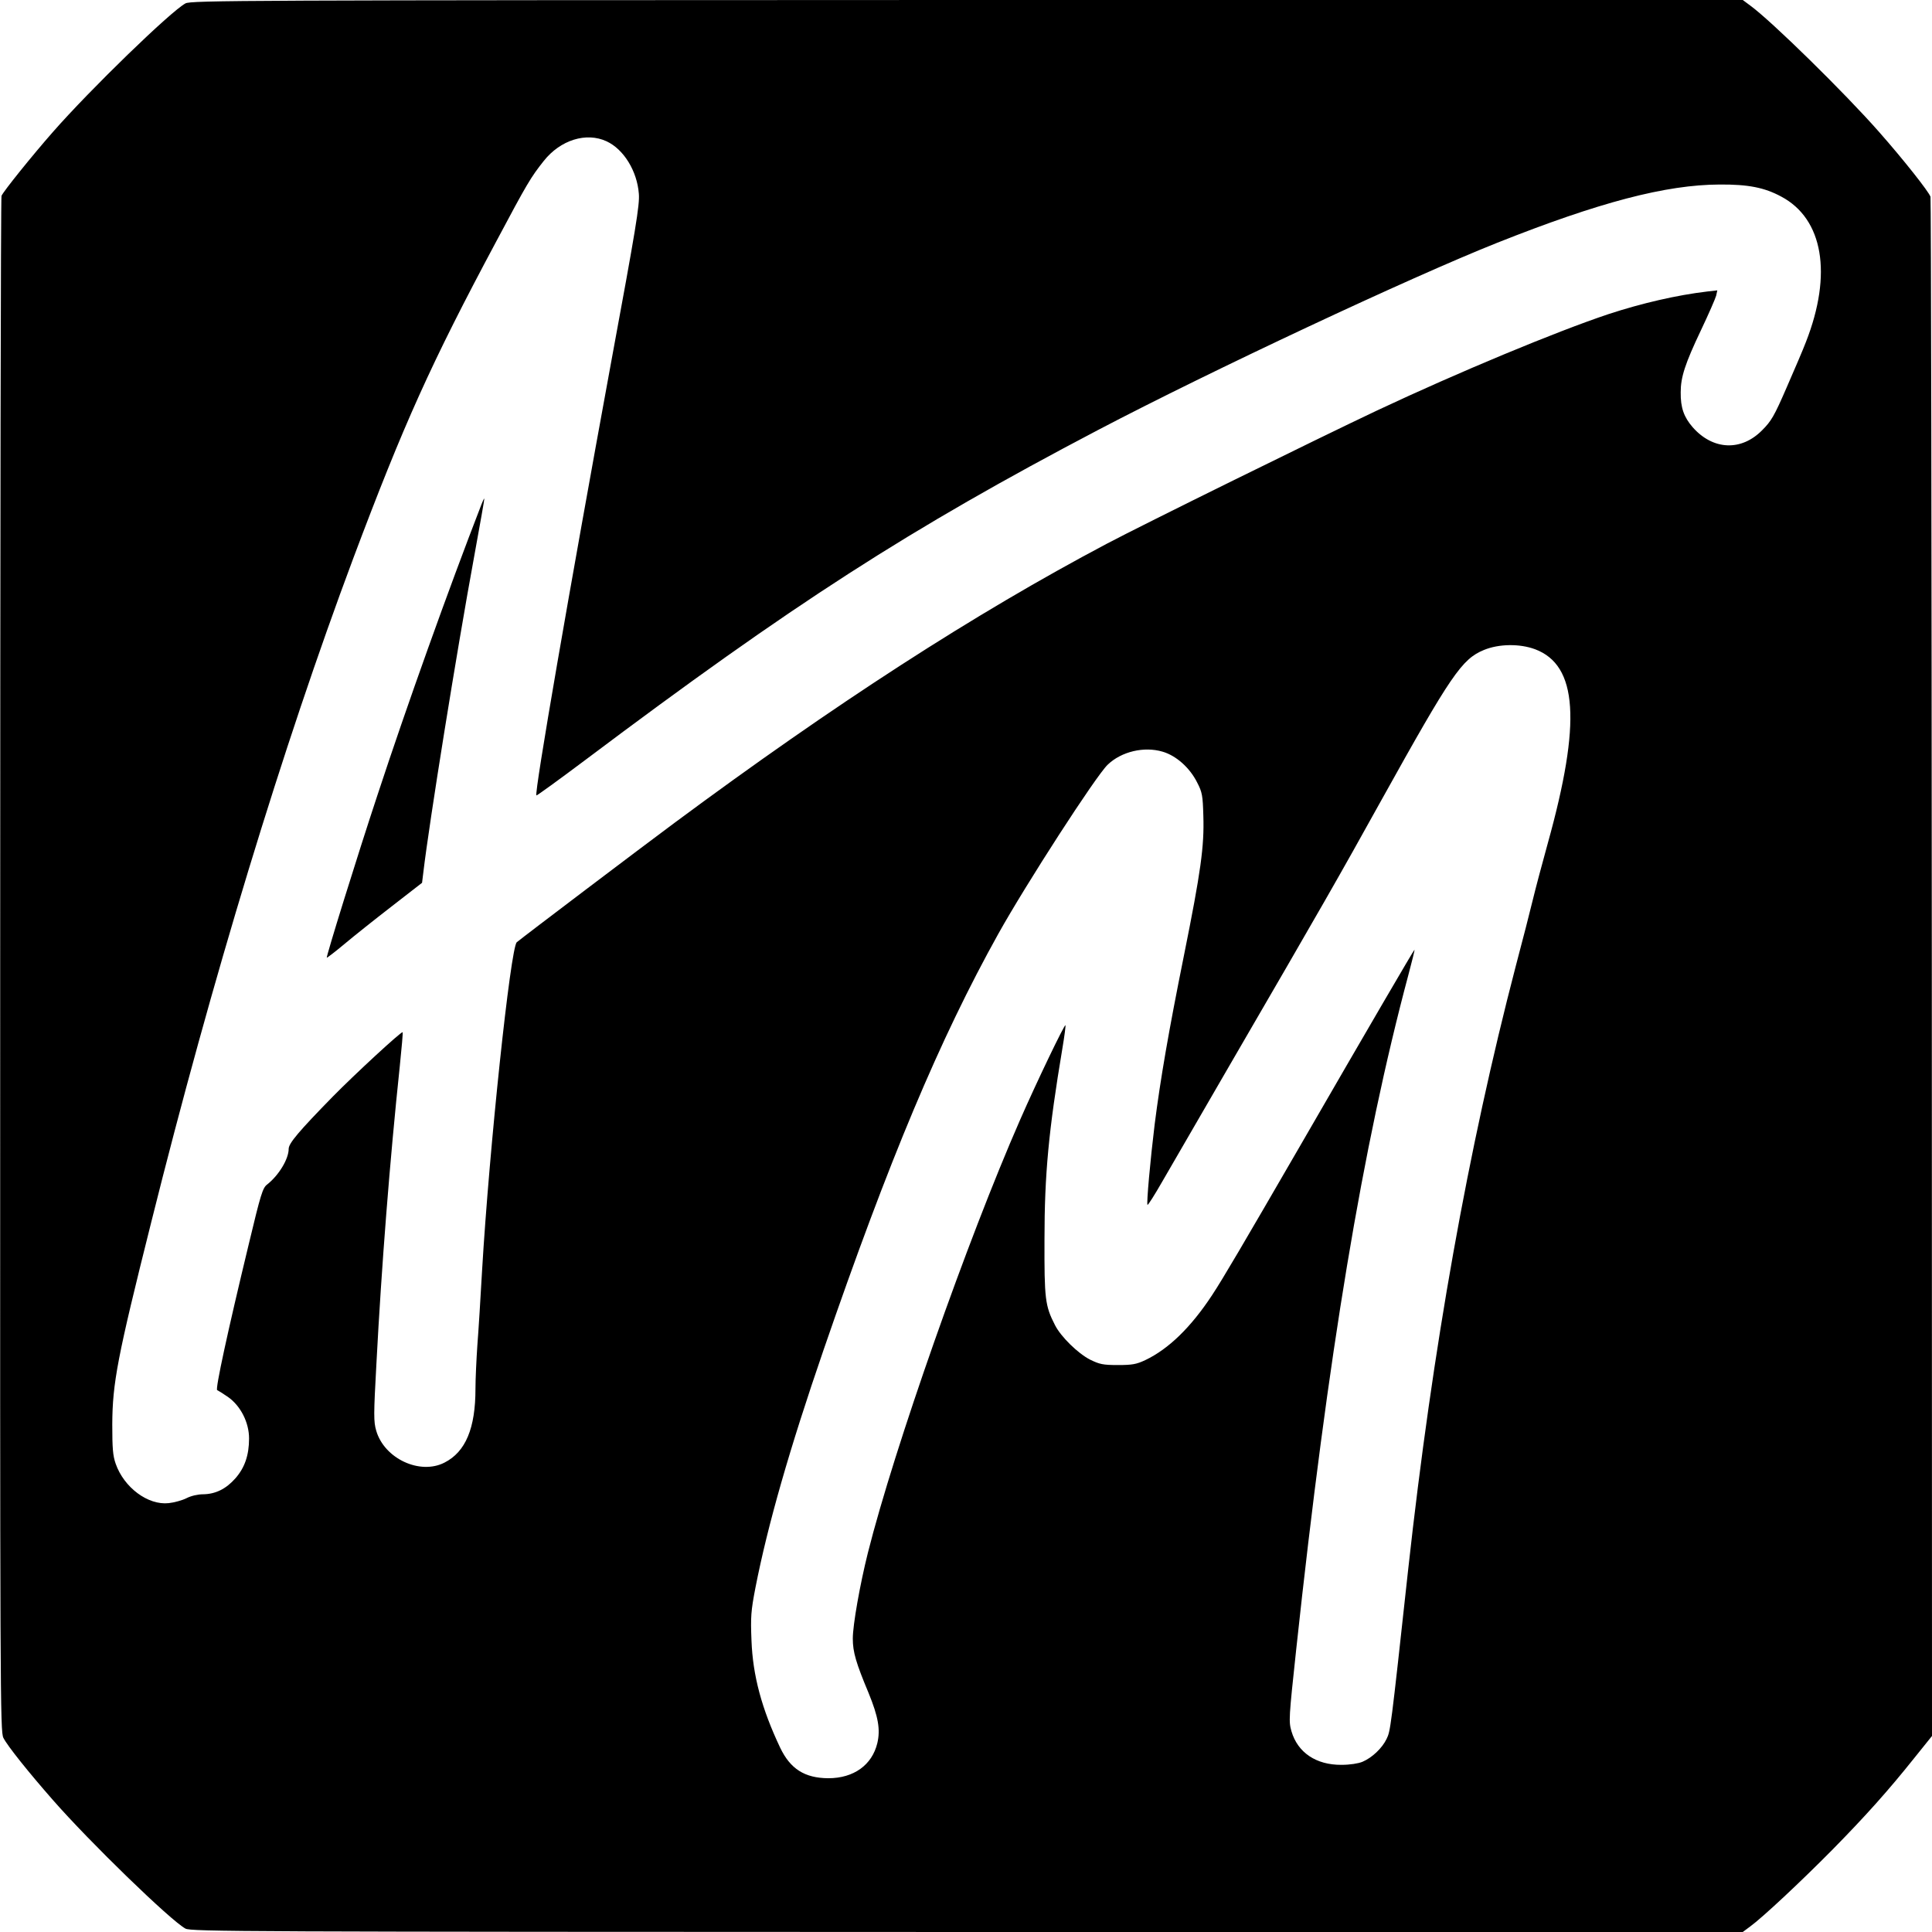 <?xml version="1.0" standalone="no"?>
<!DOCTYPE svg PUBLIC "-//W3C//DTD SVG 20010904//EN"
 "http://www.w3.org/TR/2001/REC-SVG-20010904/DTD/svg10.dtd">
<svg version="1.0" xmlns="http://www.w3.org/2000/svg"
 width="1024pt" height="1024pt" viewBox="0 0 1024 1024"
 preserveAspectRatio="xMidYMid meet">
<g transform="translate(0,1024) scale(0.1,-0.1)"
fill="#000000" stroke="none">
<path d="M983 10222 c-78 -42 -505 -456 -703 -682 -109 -124 -262 -314 -272
-338 -4 -9 -7 -1844 -7 -4077 -1 -3896 0 -4062 17 -4096 21 -42 133 -182 262
-329 196 -224 625 -640 703 -682 30 -16 286 -17 4143 -18 l4111 0 39 29 c65
47 270 239 436 407 175 178 296 313 434 486 l94 117 -1 4068 c-1 2237 -4 4078
-7 4090 -8 26 -144 198 -272 343 -179 204 -571 589 -684 671 l-39 29 -4111 0
c-3857 -1 -4113 -2 -4143 -18z m2232 -731 c91 -42 162 -158 171 -278 5 -58
-16 -185 -146 -888 -222 -1210 -409 -2289 -397 -2301 2 -2 118 82 258 187
1103 829 1717 1224 2719 1750 599 314 1655 809 2115 992 541 215 894 308 1180
309 151 1 237 -16 326 -64 222 -118 272 -410 131 -770 -15 -40 -62 -149 -103
-243 -65 -150 -81 -177 -129 -225 -111 -113 -261 -106 -368 15 -47 54 -65 104
-64 186 0 80 23 151 107 328 41 86 77 169 81 184 l6 28 -53 -6 c-161 -19 -347
-62 -524 -120 -281 -94 -795 -308 -1225 -510 -326 -154 -1239 -604 -1434 -707
-703 -372 -1441 -849 -2292 -1480 -182 -135 -791 -596 -835 -632 -33 -28 -146
-1093 -184 -1741 -8 -143 -19 -321 -25 -396 -5 -74 -10 -178 -10 -230 0 -209
-52 -334 -164 -391 -130 -67 -319 21 -362 169 -14 48 -14 83 1 355 27 515 71
1076 124 1578 10 96 17 177 15 179 -6 6 -252 -221 -370 -341 -180 -184 -234
-248 -234 -277 0 -54 -52 -140 -114 -189 -24 -18 -34 -51 -97 -314 -113 -468
-179 -773 -168 -776 5 -2 31 -18 57 -36 67 -47 112 -135 112 -220 0 -89 -23
-155 -72 -211 -50 -57 -106 -84 -171 -85 -28 0 -64 -8 -89 -21 -22 -11 -65
-23 -94 -26 -110 -12 -237 83 -281 209 -15 43 -18 82 -18 208 1 220 27 356
206 1070 322 1289 698 2523 1071 3520 268 713 412 1033 758 1680 165 310 183
340 252 427 88 111 225 154 333 104z m4921 -2692 c226 -85 246 -387 68 -1027
-30 -108 -66 -244 -80 -302 -14 -58 -54 -215 -90 -350 -253 -970 -441 -2025
-570 -3195 -94 -862 -94 -858 -115 -902 -23 -48 -76 -99 -128 -121 -22 -9 -66
-16 -111 -16 -134 -1 -232 65 -265 178 -15 52 -14 69 25 432 169 1570 352
2669 595 3578 19 72 34 131 32 132 -2 2 -239 -404 -610 -1046 -300 -518 -405
-697 -463 -785 -112 -170 -230 -285 -354 -344 -47 -22 -69 -26 -145 -26 -79 0
-97 4 -148 29 -64 33 -154 121 -185 182 -53 103 -57 139 -56 454 0 346 22 578
95 1014 11 65 18 120 16 122 -5 6 -154 -304 -241 -503 -278 -634 -666 -1737
-806 -2293 -42 -168 -80 -382 -80 -455 0 -71 17 -129 84 -289 51 -125 63 -193
46 -265 -28 -116 -125 -186 -260 -186 -125 1 -201 49 -255 162 -98 207 -145
382 -152 568 -5 125 -3 156 21 280 65 332 181 737 361 1260 347 1008 617 1650
926 2205 147 264 518 838 580 897 73 70 193 98 291 69 72 -21 144 -85 183
-163 27 -52 30 -69 33 -178 5 -161 -13 -293 -103 -740 -81 -402 -124 -651
-155 -894 -23 -188 -44 -420 -38 -427 3 -2 38 53 78 123 41 71 202 349 358
618 495 852 574 990 807 1410 366 658 423 742 540 790 80 33 190 34 271 4z"/>
<path d="M2552 7567 c-178 -459 -395 -1066 -550 -1537 -111 -335 -274 -861
-270 -866 2 -1 44 31 93 72 50 42 163 132 251 200 l161 125 7 57 c31 262 175
1160 270 1677 30 164 54 300 53 302 -2 1 -8 -12 -15 -30z"/>
</g>
</svg>
